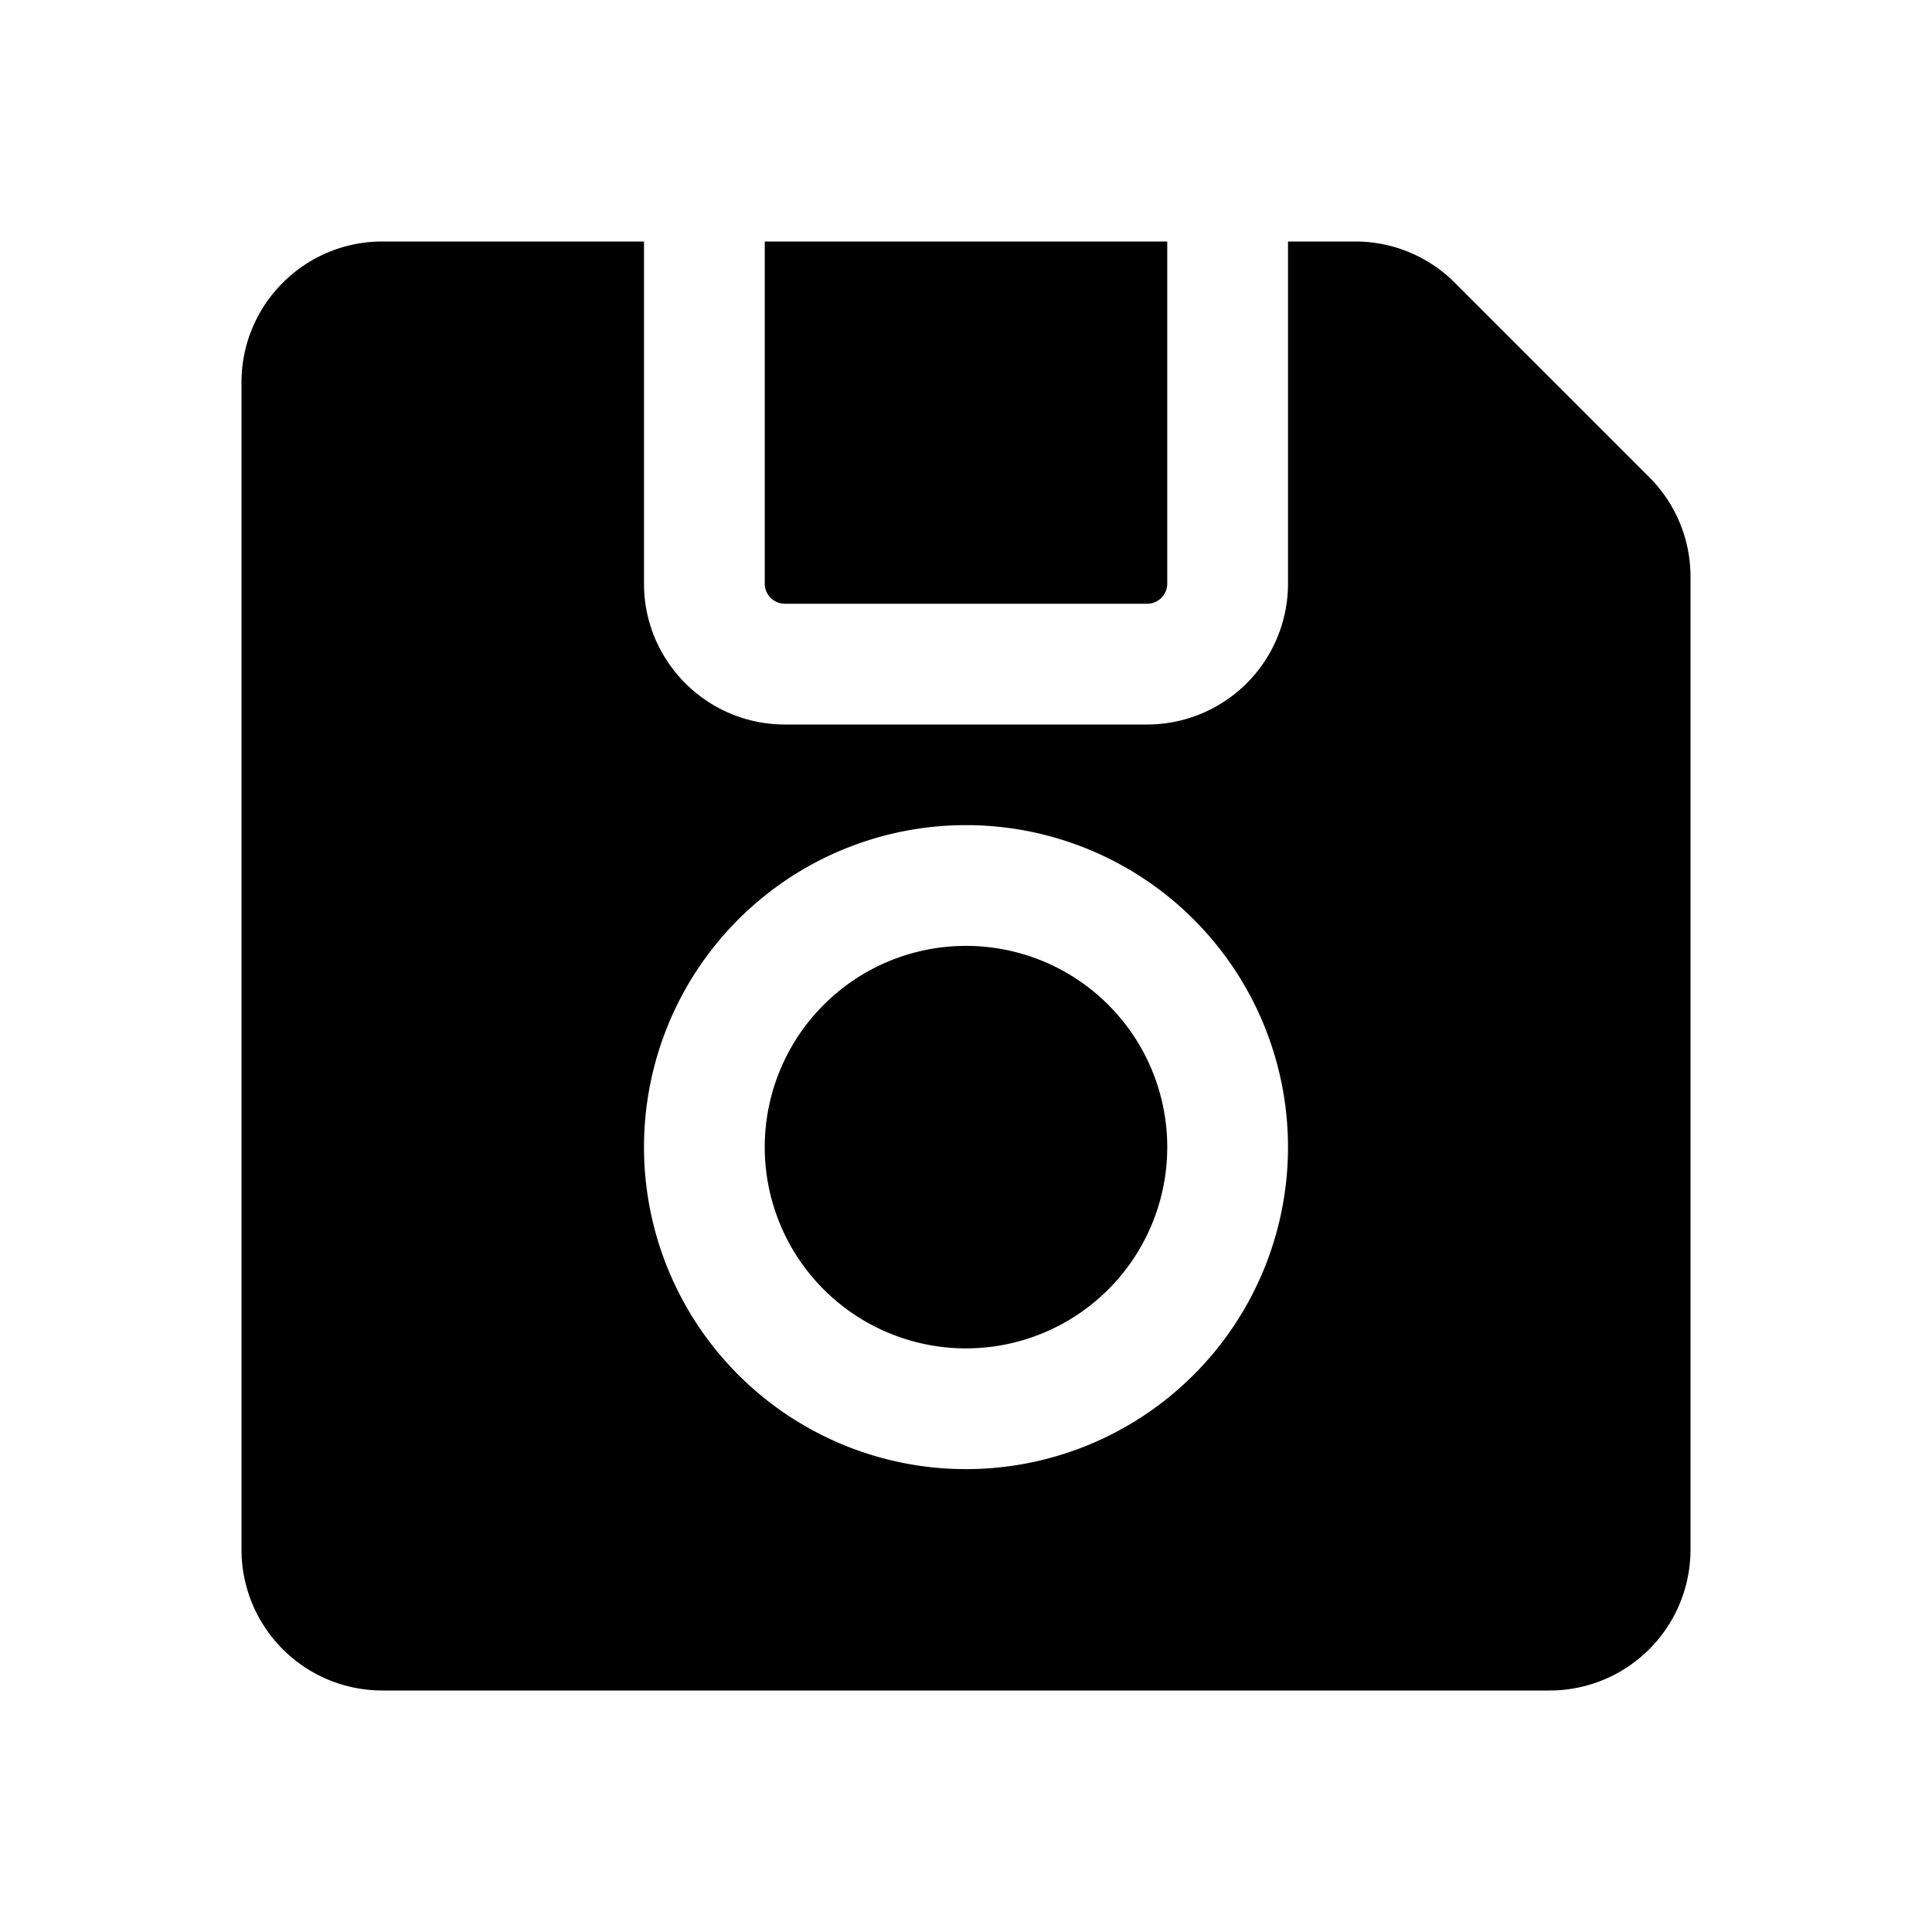 <svg xmlns="http://www.w3.org/2000/svg" width="24" height="24" fill="none" viewBox="0 0 24 24">
  <path fill="currentColor" d="M9.5 14.25a2.5 2.5 0 1 1 5 0 2.5 2.5 0 0 1-5 0Z"/>
  <path fill="currentColor" fill-rule="evenodd" d="M4.75 3H8v4.25C8 8.216 8.784 9 9.75 9h4.5A1.75 1.75 0 0 0 16 7.25V3h.836c.464 0 .909.184 1.237.513l2.414 2.414c.329.328.513.773.513 1.237V19.25A1.75 1.75 0 0 1 19.25 21H4.75A1.75 1.75 0 0 1 3 19.25V4.75C3 3.784 3.784 3 4.75 3ZM12 10.25a4 4 0 1 0 0 8 4 4 0 0 0 0-8Z" clip-rule="evenodd"/>
  <path fill="currentColor" d="M9.5 3h5v4.25a.25.25 0 0 1-.25.25h-4.5a.25.25 0 0 1-.25-.25V3Z"/>
</svg>
